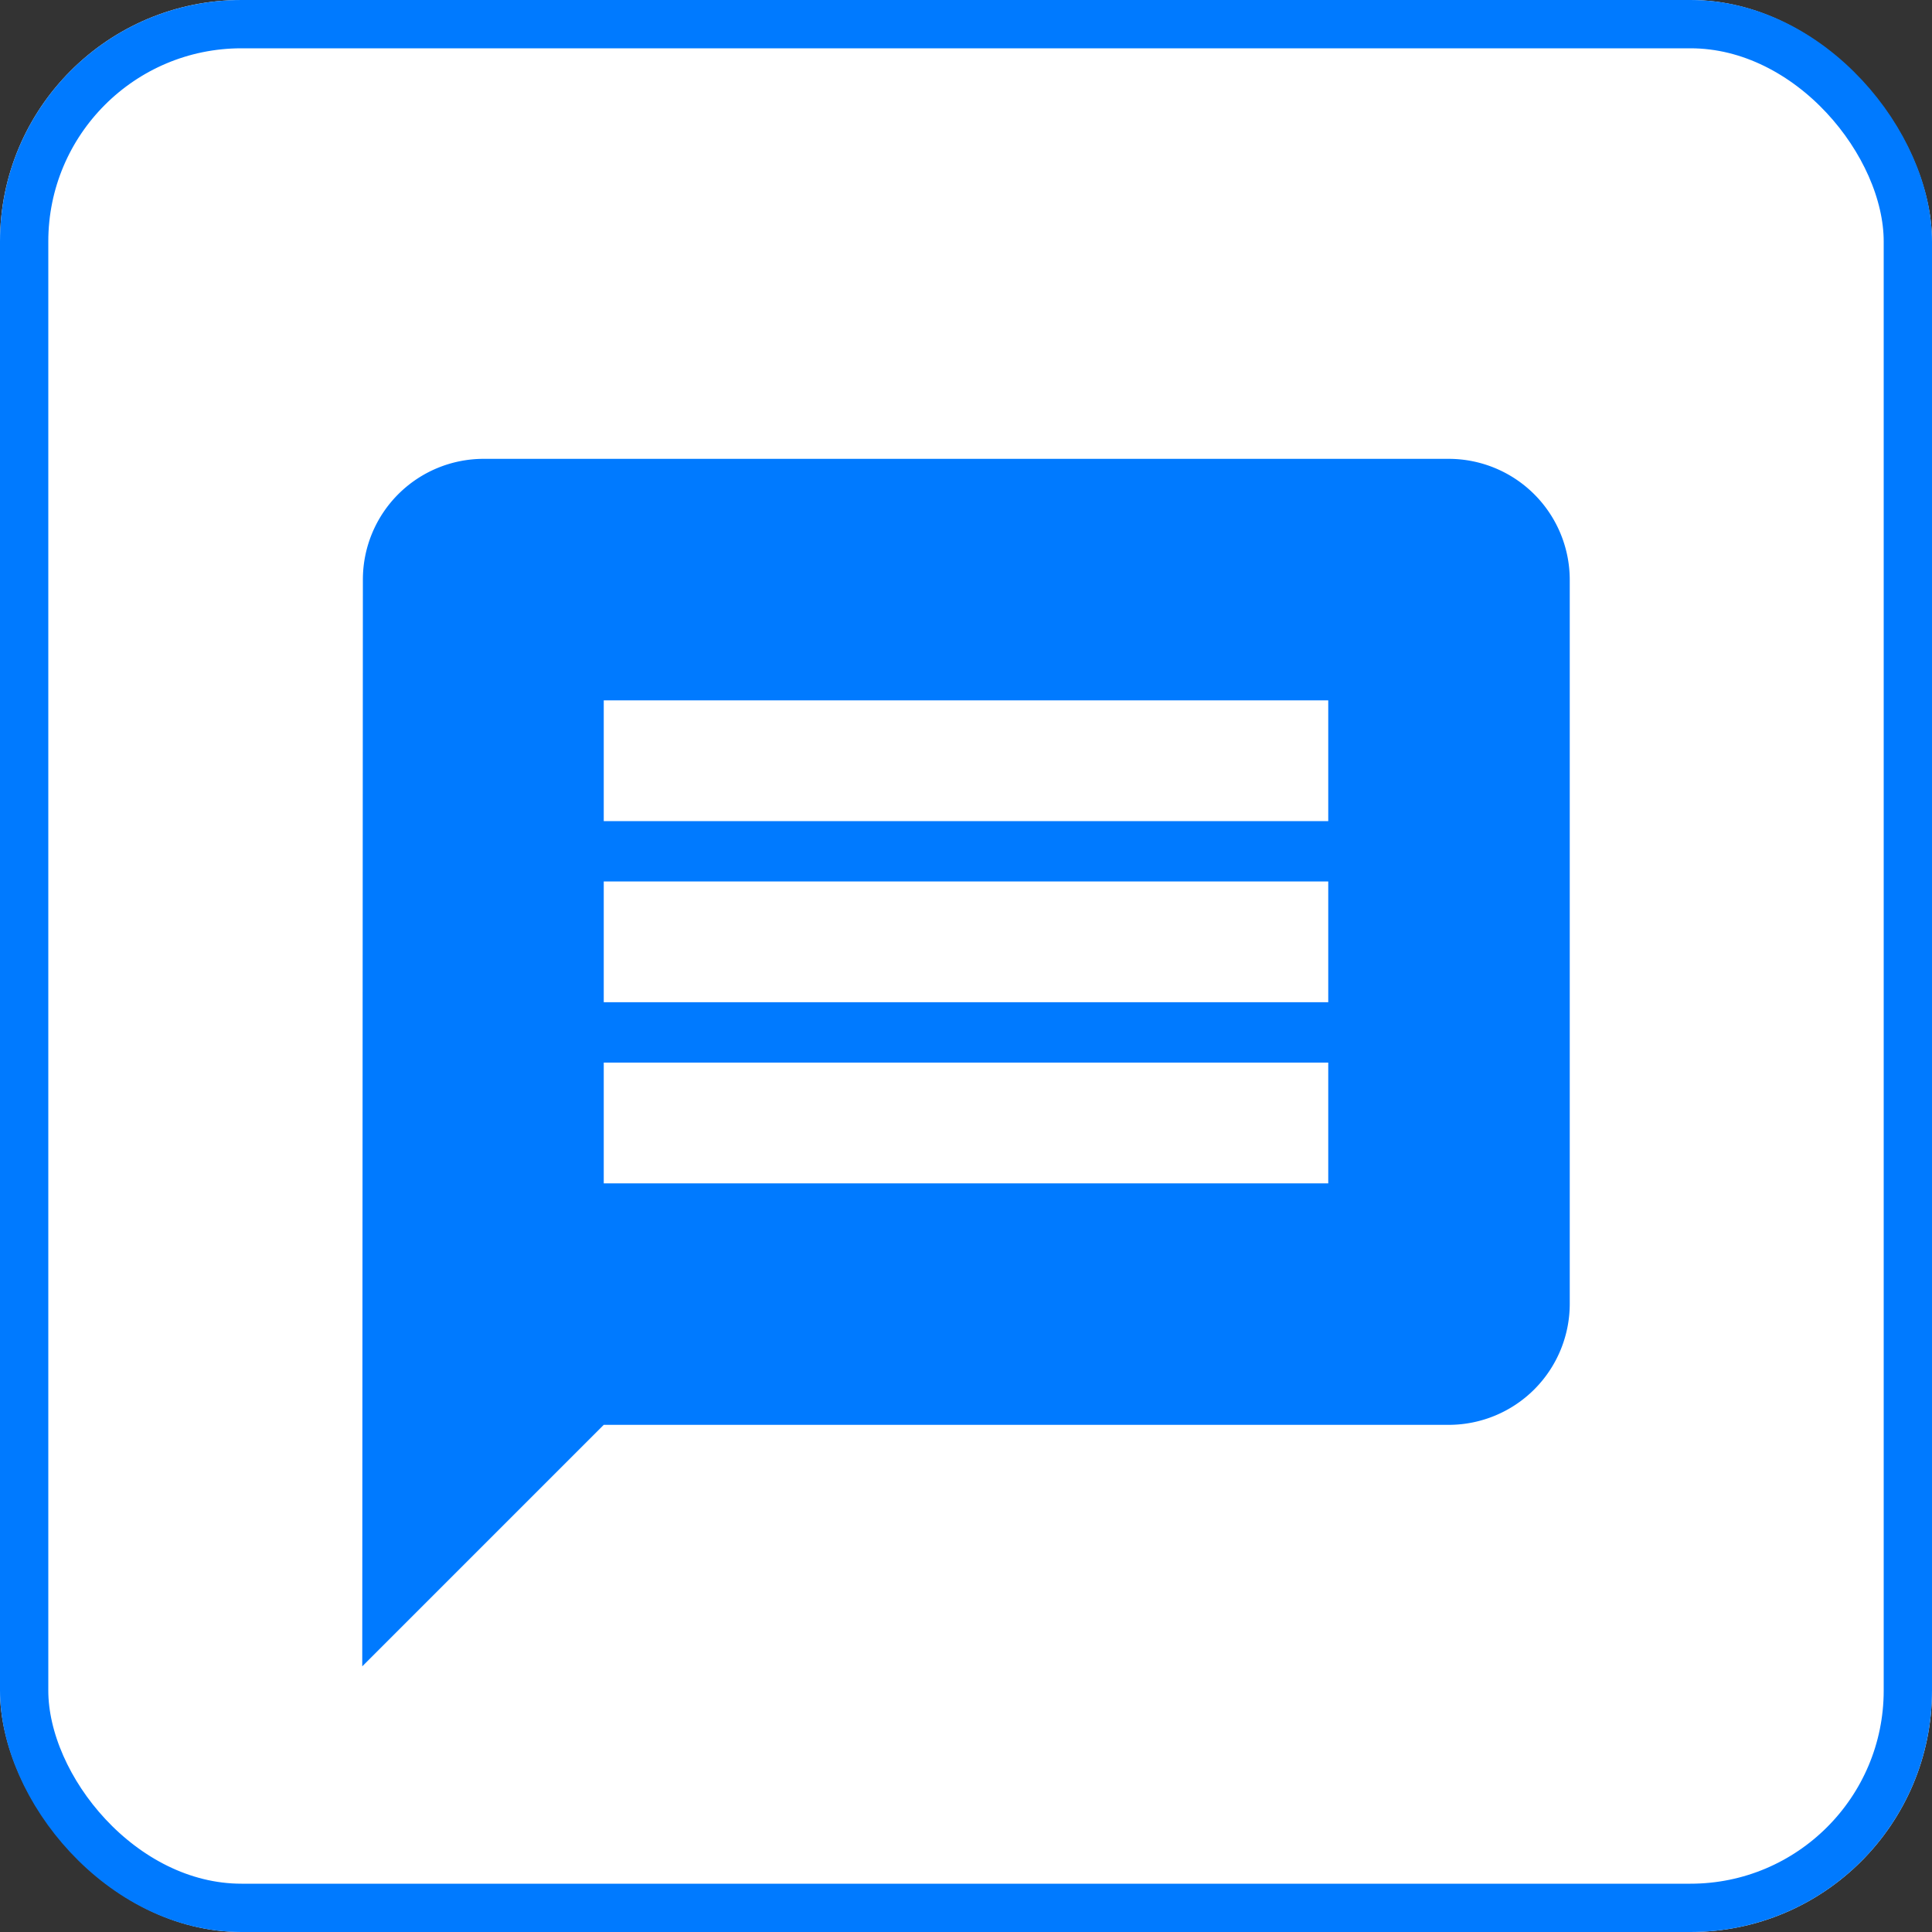 <svg id="Component_9_1" data-name="Component 9 – 1" xmlns="http://www.w3.org/2000/svg" width="40" height="40" viewBox="0 0 40 40">
  <rect x="0" y="0" width="40" height="40" fill="#333333" stroke="none"/>
  <g id="Rectangle_12" data-name="Rectangle 12" fill="#fff" stroke="#007aff" stroke-width="1">
    <rect width="40" height="40" rx="5" stroke="none"/>
    <rect x="0.5" y="0.5" width="39" height="39" rx="4.5" fill="none"/>
  </g>
  <path id="Icon_material-message" data-name="Icon material-message" d="M25.5,3H5.5A2.5,2.5,0,0,0,3.013,5.5L3,28l5-5H25.5A2.507,2.507,0,0,0,28,20.5V5.5A2.507,2.507,0,0,0,25.5,3ZM23,18H8V15.5H23Zm0-3.75H8v-2.5H23Zm0-3.75H8V8H23Z" transform="translate(4.5 6.5)" fill="#007aff"/>
</svg>
